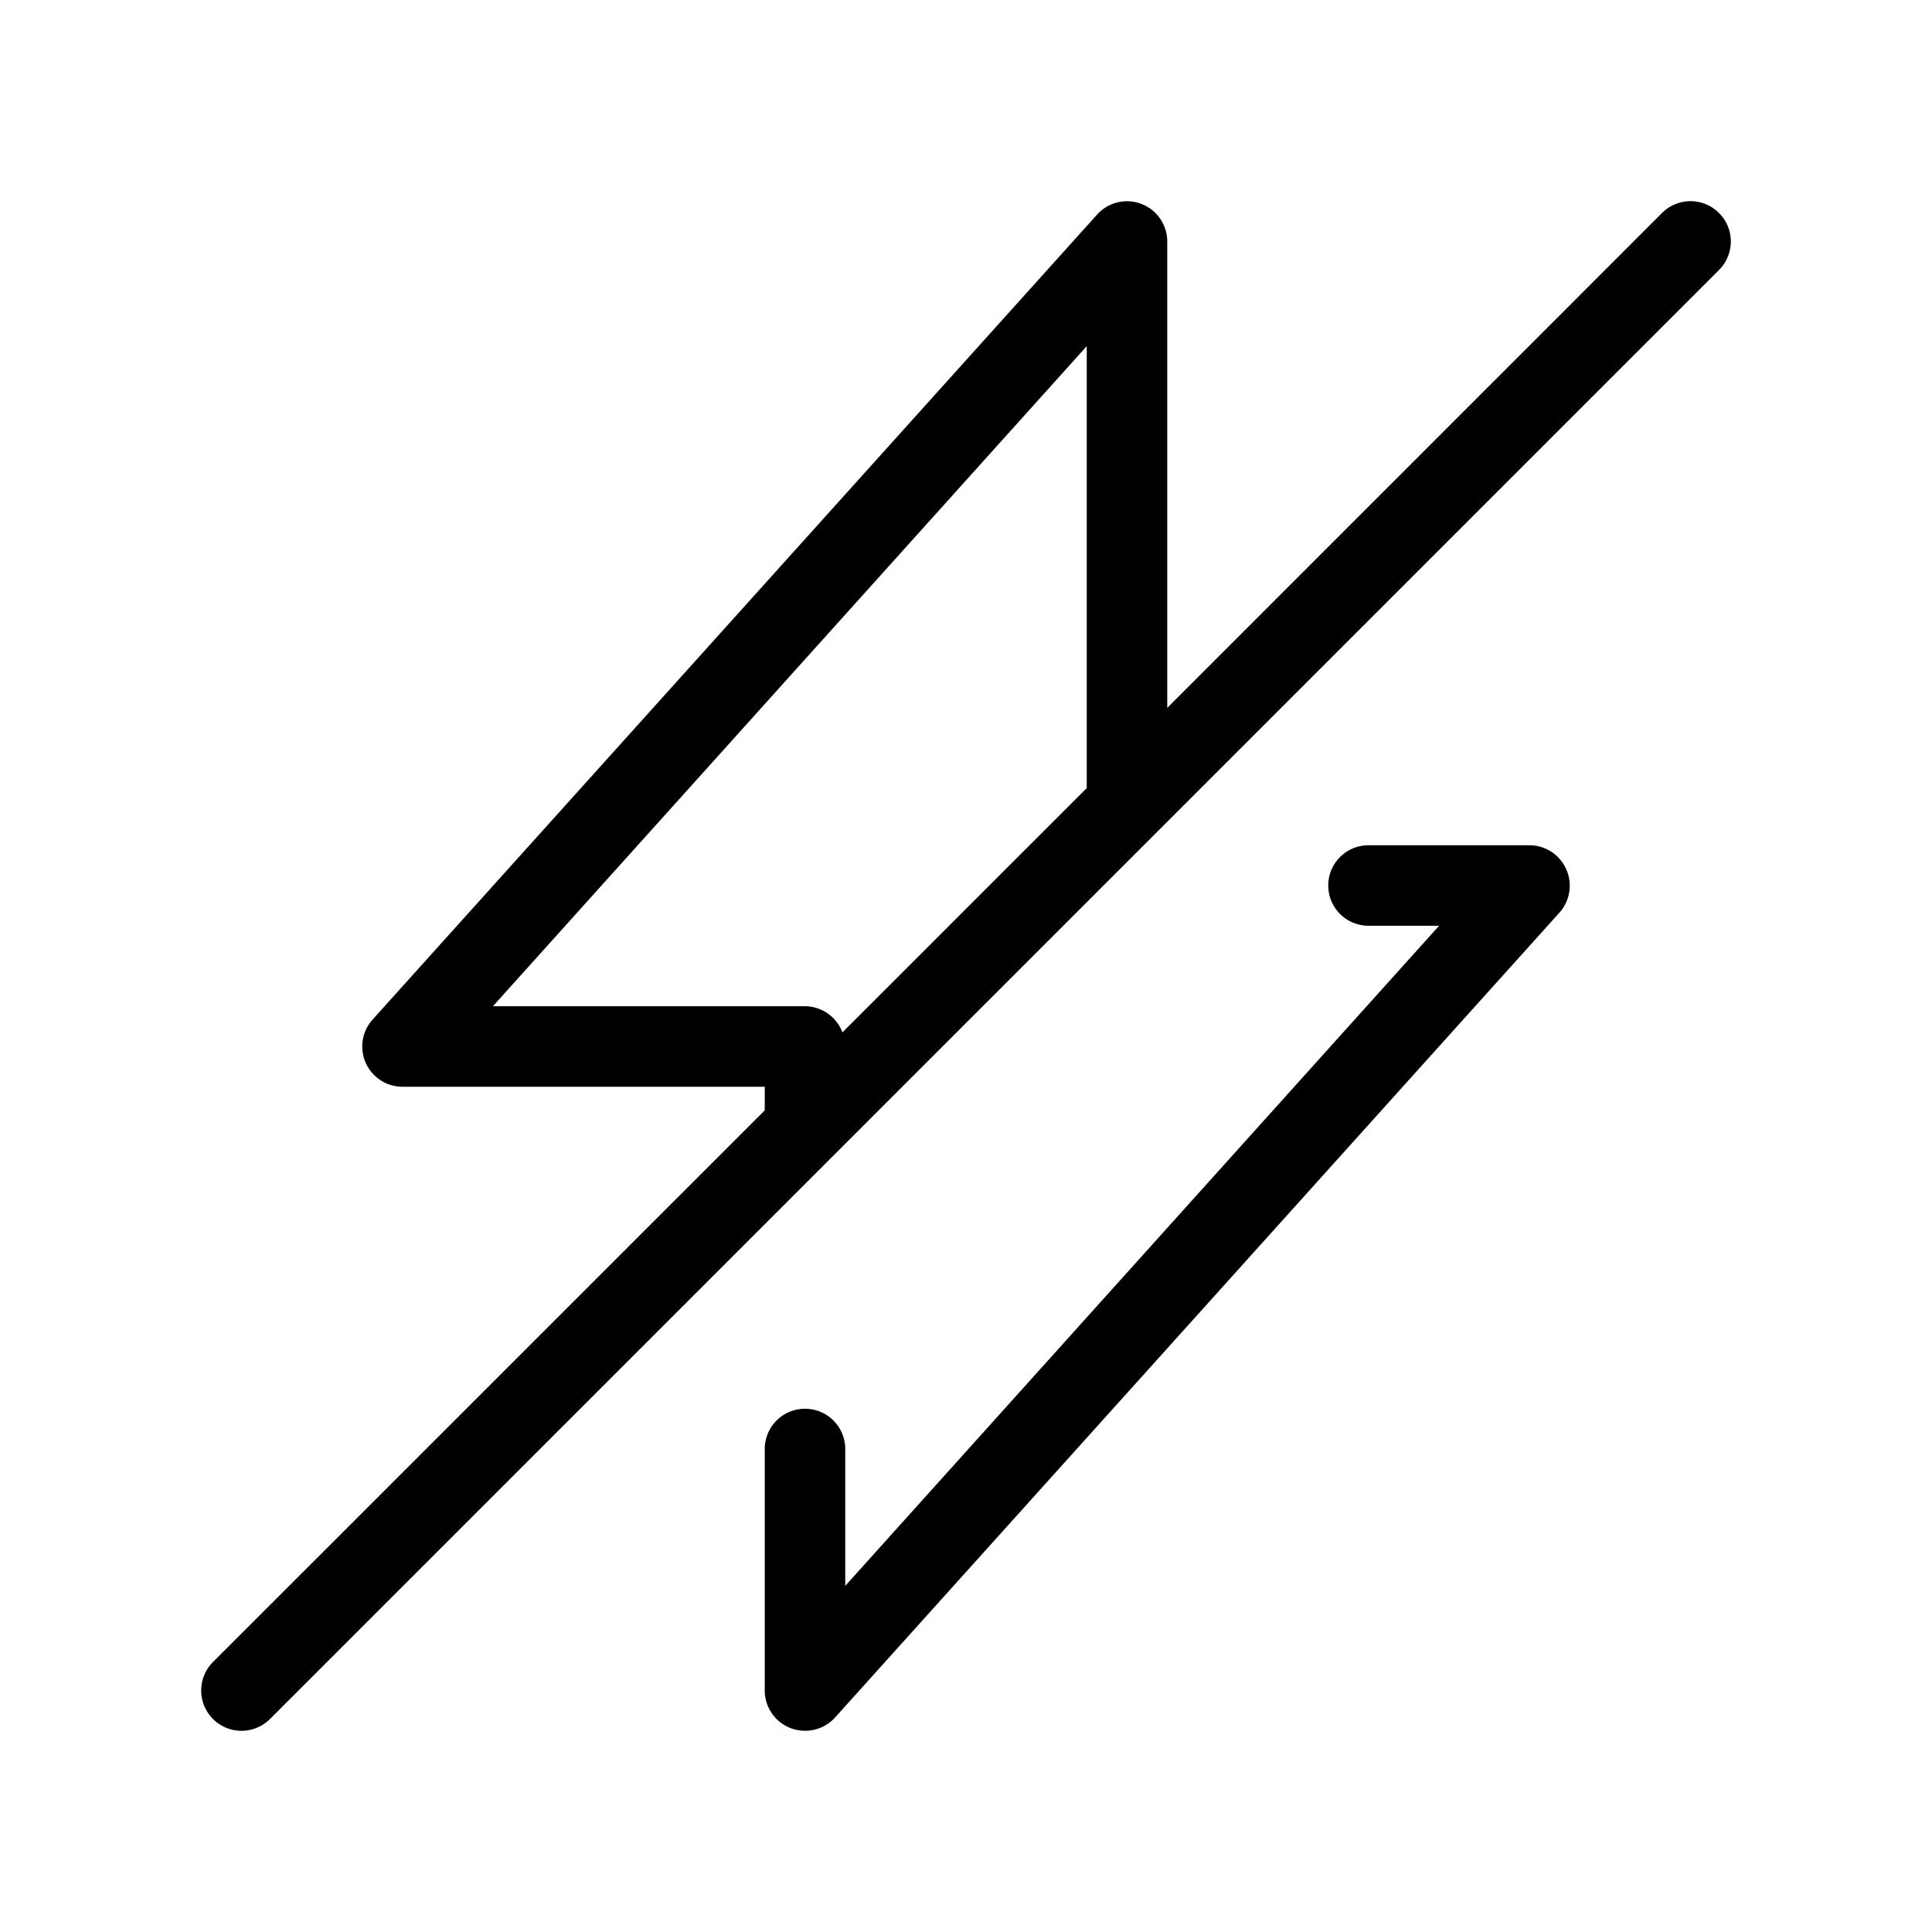 <svg xmlns="http://www.w3.org/2000/svg" width="24" height="24" viewBox="0 0 24 24">
    <path d="M21.354,2.646a.5.5,0,0,0-.708,0L14.5,8.793V3a.5.5,0,0,0-.872-.334l-9,10A.5.5,0,0,0,5,13.5H9.5v.293L2.646,20.646a.5.5,0,0,0,.708.708l7-7h0l4-4h0l7-7A.5.5,0,0,0,21.354,2.646ZM10,12.5H6.123L13.5,4.3v5.49l-3.035,3.035A.5.5,0,0,0,10,12.5Zm9.457-1.7a.5.5,0,0,1-.085.537l-9,10A.5.5,0,0,1,10,21.5a.506.506,0,0,1-.179-.033A.5.5,0,0,1,9.5,21V18a.5.5,0,0,1,1,0v1.7l7.377-8.2H17a.5.5,0,0,1,0-1h2A.5.5,0,0,1,19.457,10.8Z"/>
</svg>
